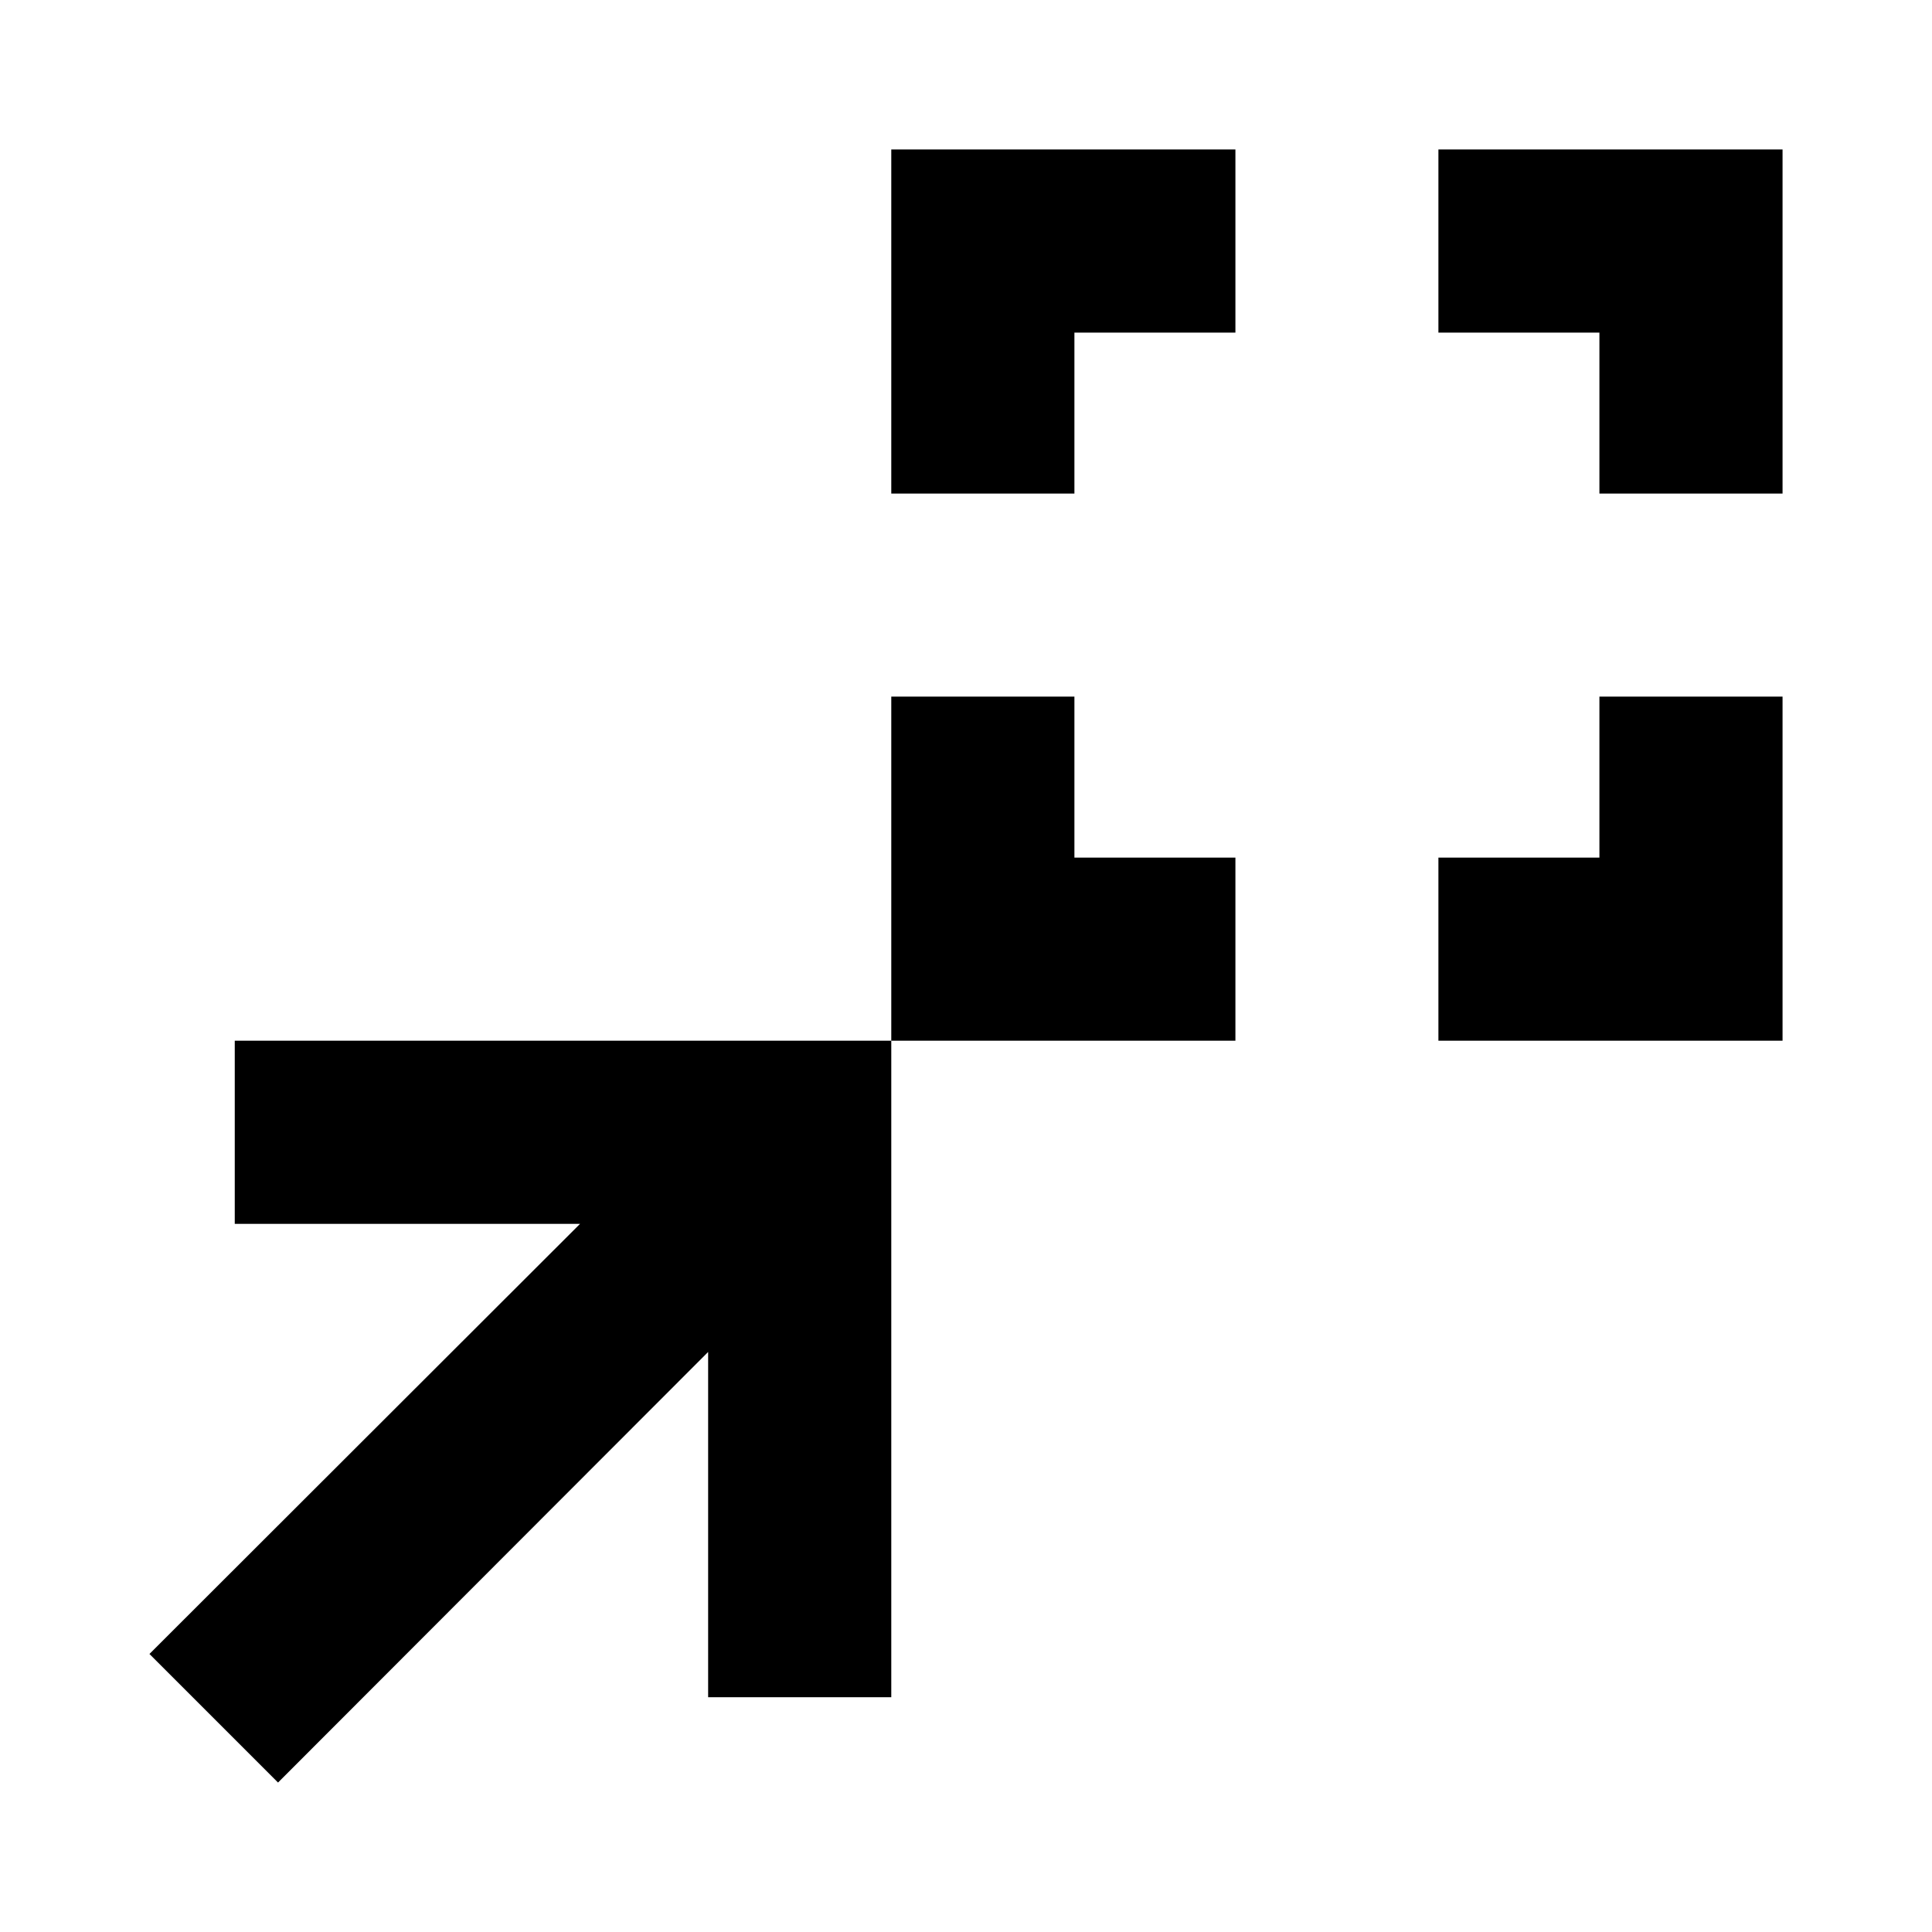 <svg xmlns="http://www.w3.org/2000/svg" height="24" viewBox="0 96 960 960" width="24"><path d="M442.87 613.13v-171h91v80h80v91h-171Zm271.869 0v-91h80v-80h91v171h-171ZM442.87 341.261v-171h171v91h-80v80h-91Zm351.869 0v-80h-80v-91h171v171h-91ZM138.152 981.739l-63.891-63.891 213.956-213.717H116.652V613.13H442.87v326.218h-91.001V767.783L138.152 981.739Z"/></svg>